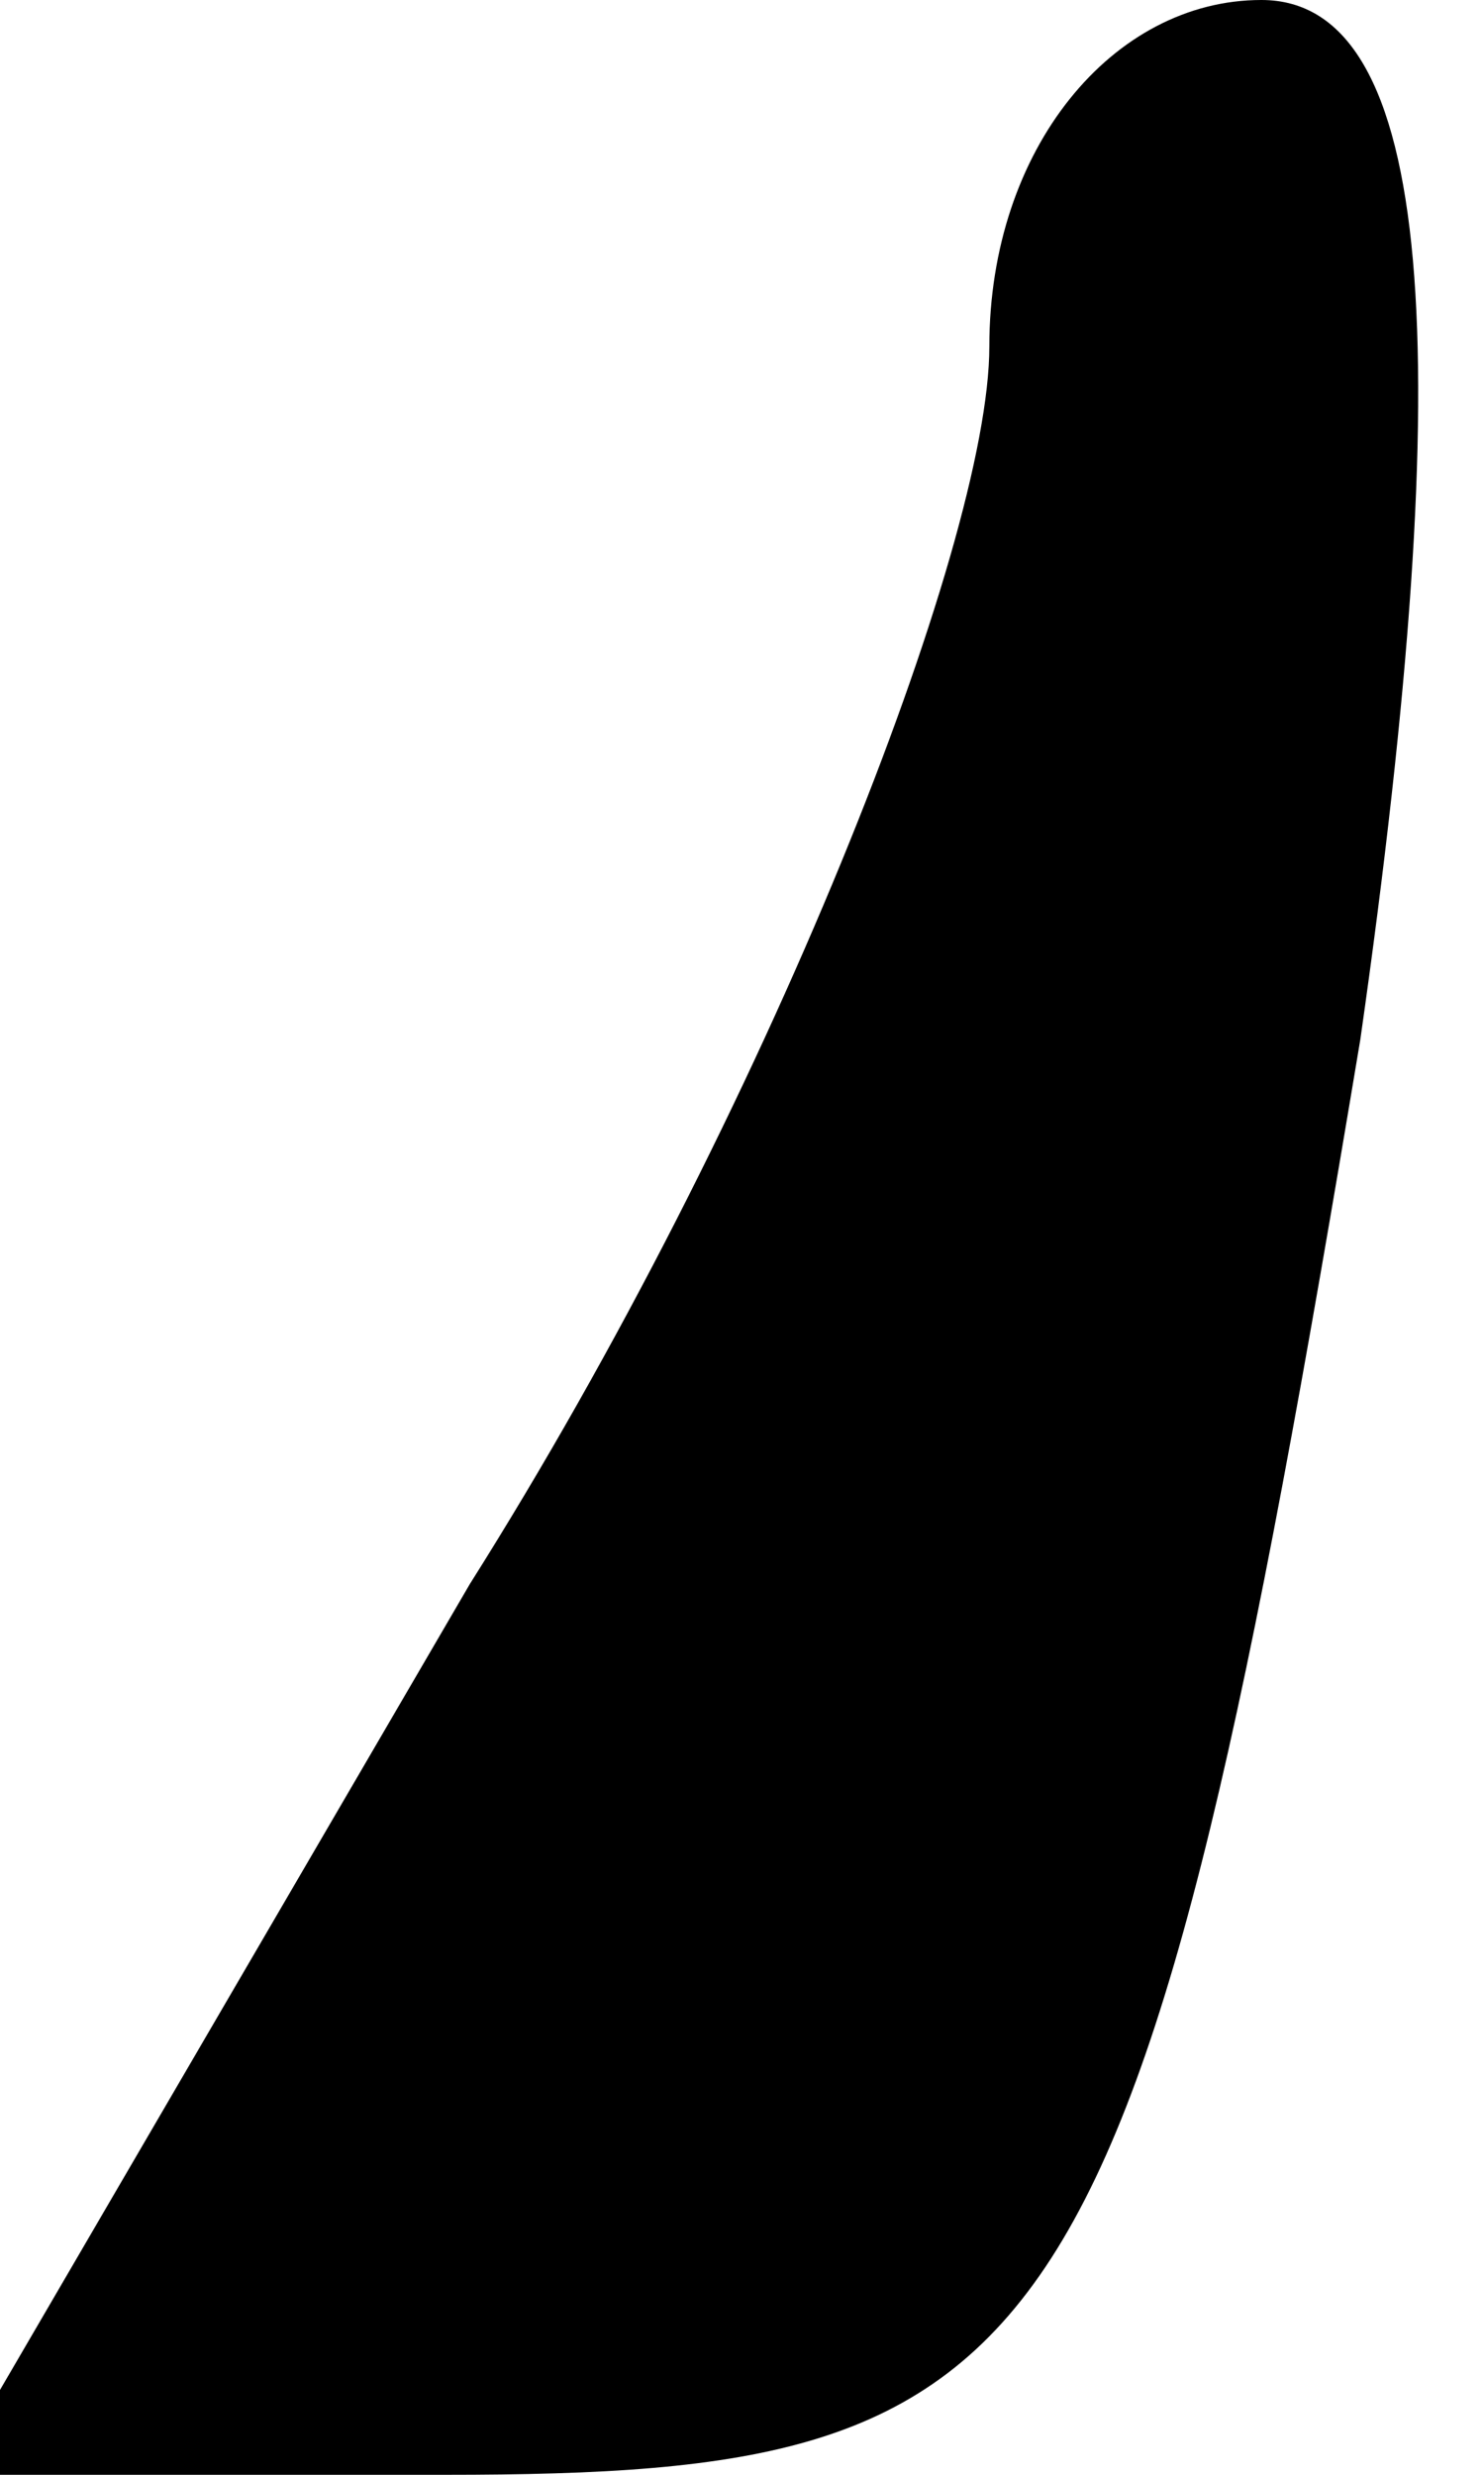 <?xml version="1.0" standalone="no"?>
<!DOCTYPE svg PUBLIC "-//W3C//DTD SVG 20010904//EN"
 "http://www.w3.org/TR/2001/REC-SVG-20010904/DTD/svg10.dtd">
<svg version="1.0" xmlns="http://www.w3.org/2000/svg"
 width="6pt" height="10pt" viewBox="0 0 6 10"
 preserveAspectRatio="xMidYMid meet">
<g transform="translate(0,10) scale(0.1,-0.1)"
fill="#000000" stroke="none">
<path fill="#000000" stroke="none" d="M40 86 c0 -8 -9 -31 -21 -50 l-21 -36
20 0 c25 0 28 4 37 58 4 28 3 42 -4 42 -6 0 -11 -6 -11 -14z"/>
</g>
</svg>
